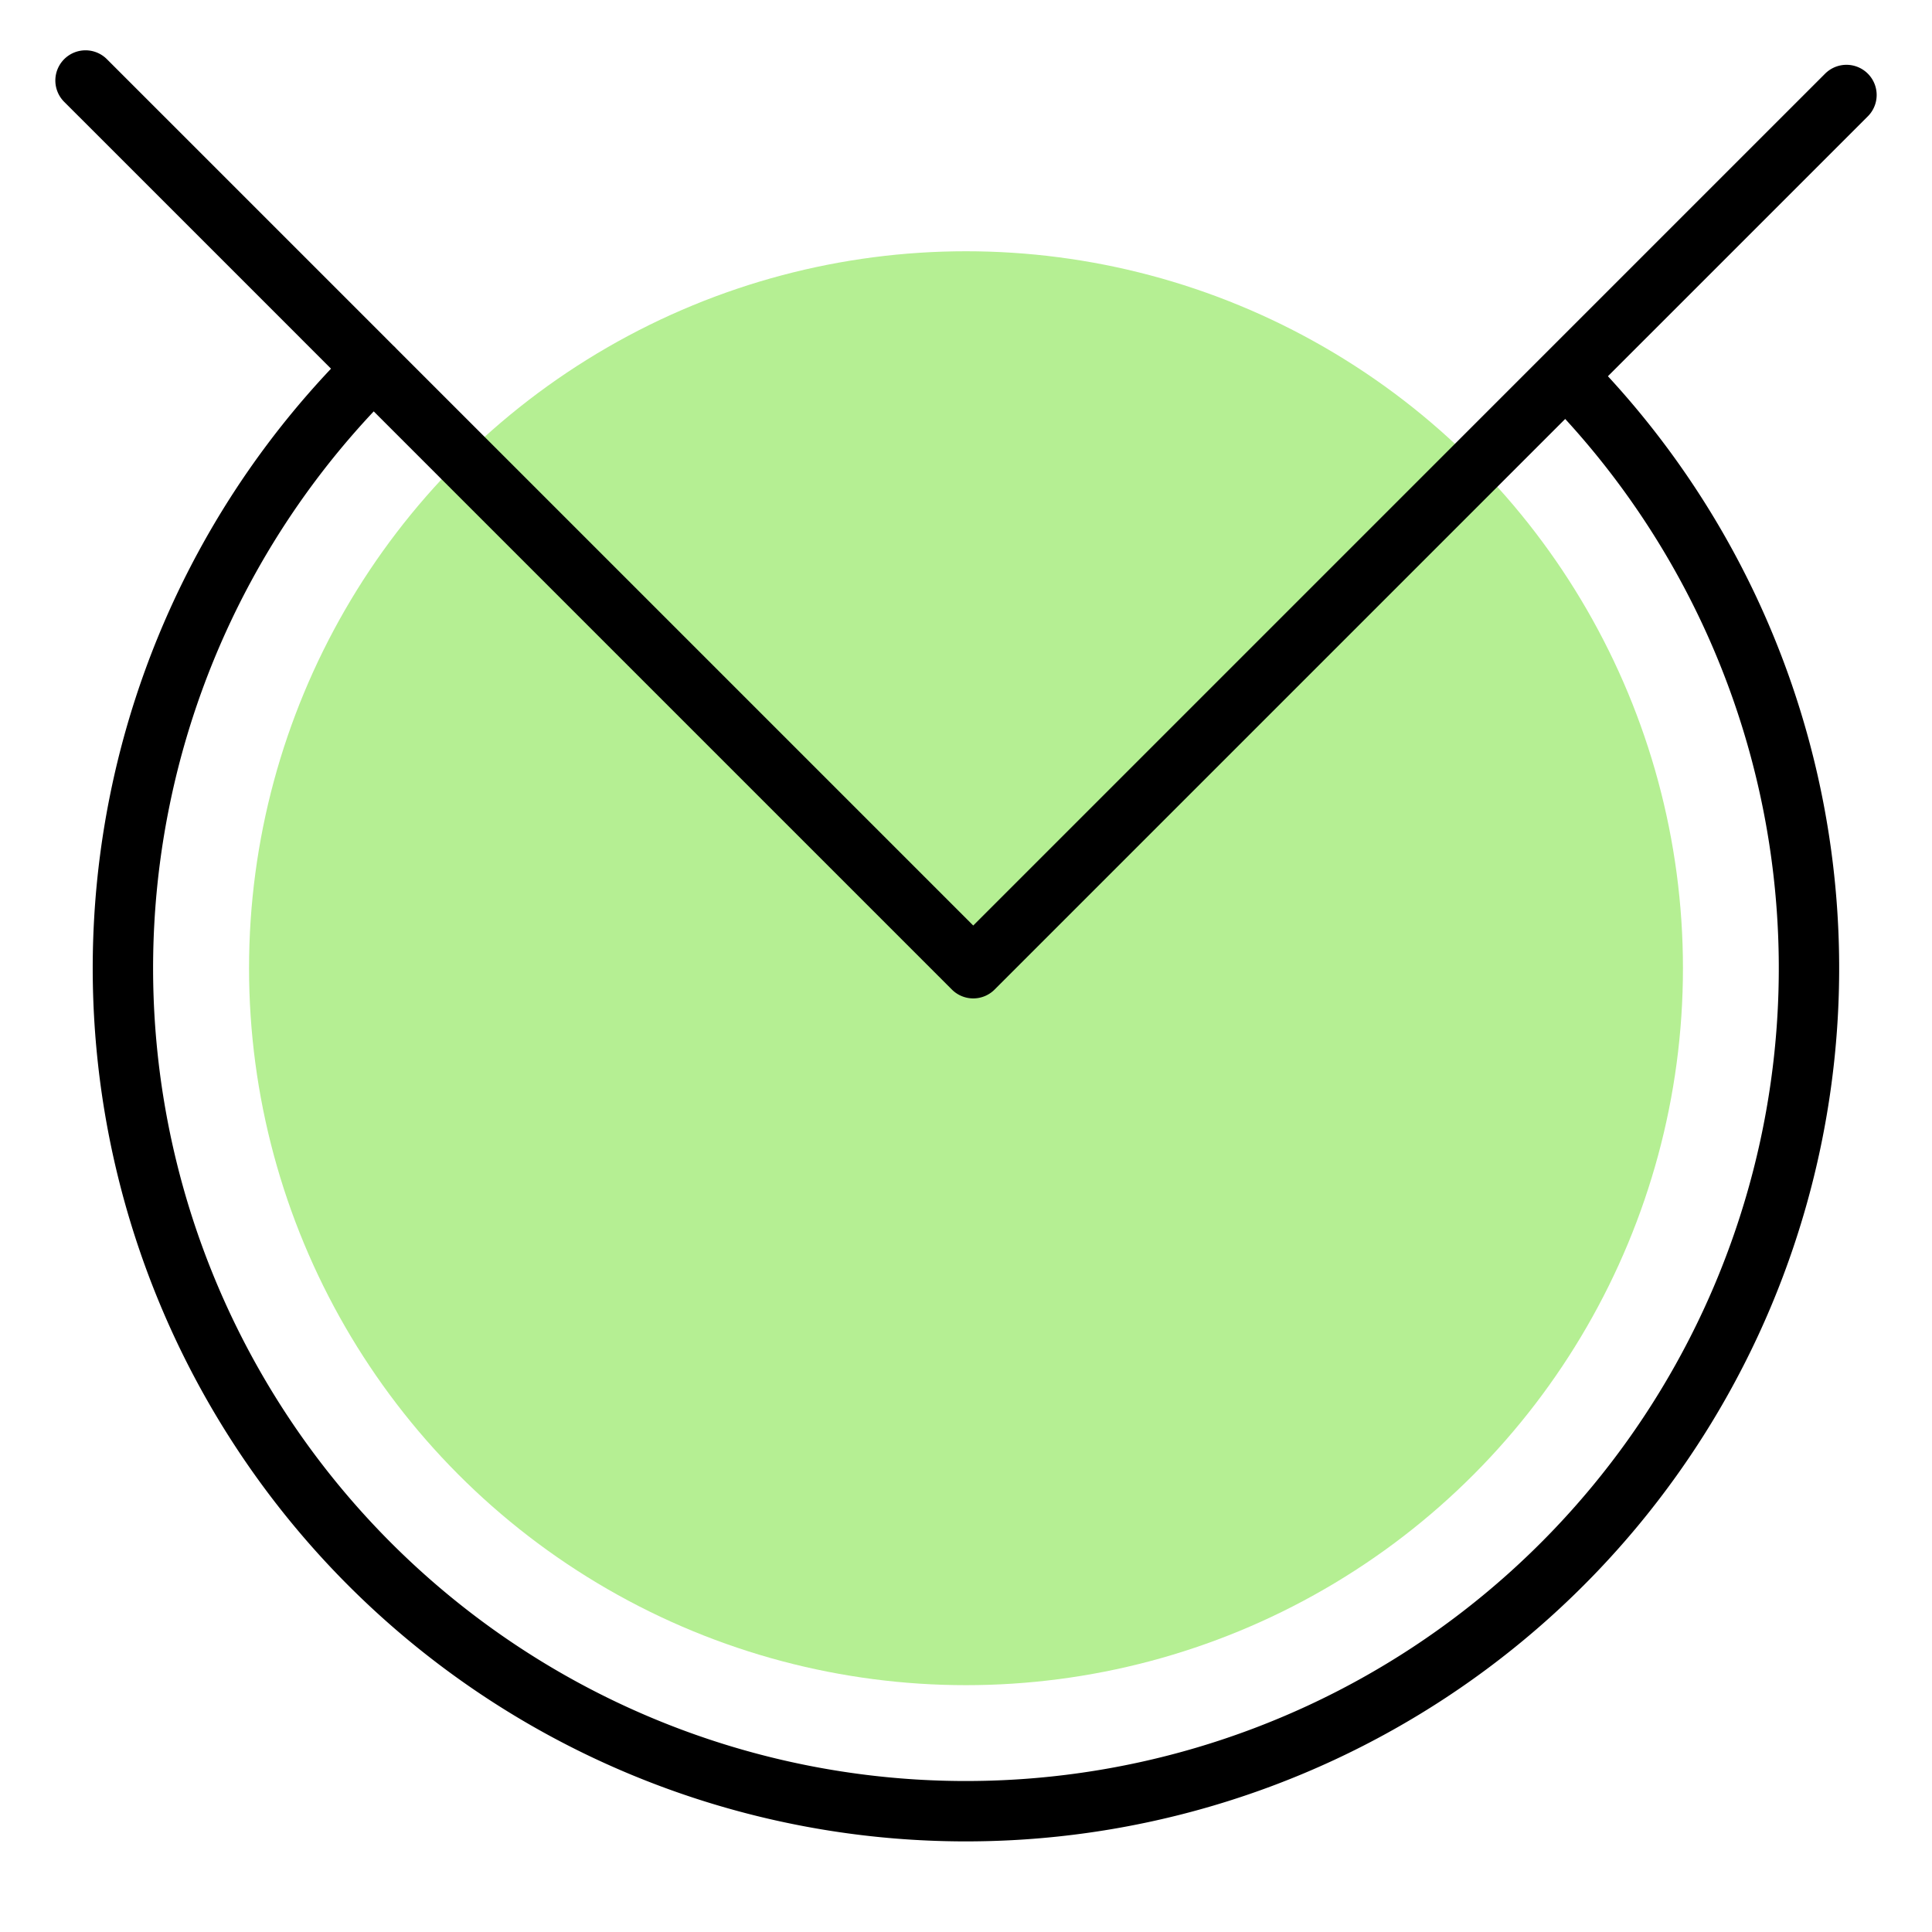 <svg xmlns="http://www.w3.org/2000/svg" viewBox="0 0 192 192"><defs><style>.cls-1{fill:#b5ef93;}.cls-2{fill:none;stroke:#000;stroke-linecap:round;stroke-linejoin:round;stroke-width:6px;}</style></defs><title>duolingo</title><g id="Mk1_Duo_The_Owl" data-name="Mk1_Duo The Owl"><circle class="cls-1" cx="96" cy="96.22" r="71.25"/><path class="cls-2" d="M155.6,37.34a83.78,83.78,0,1,1-118.48-.73M8.5,8,96.72,96.22,183.5,9.44"/></g></svg>